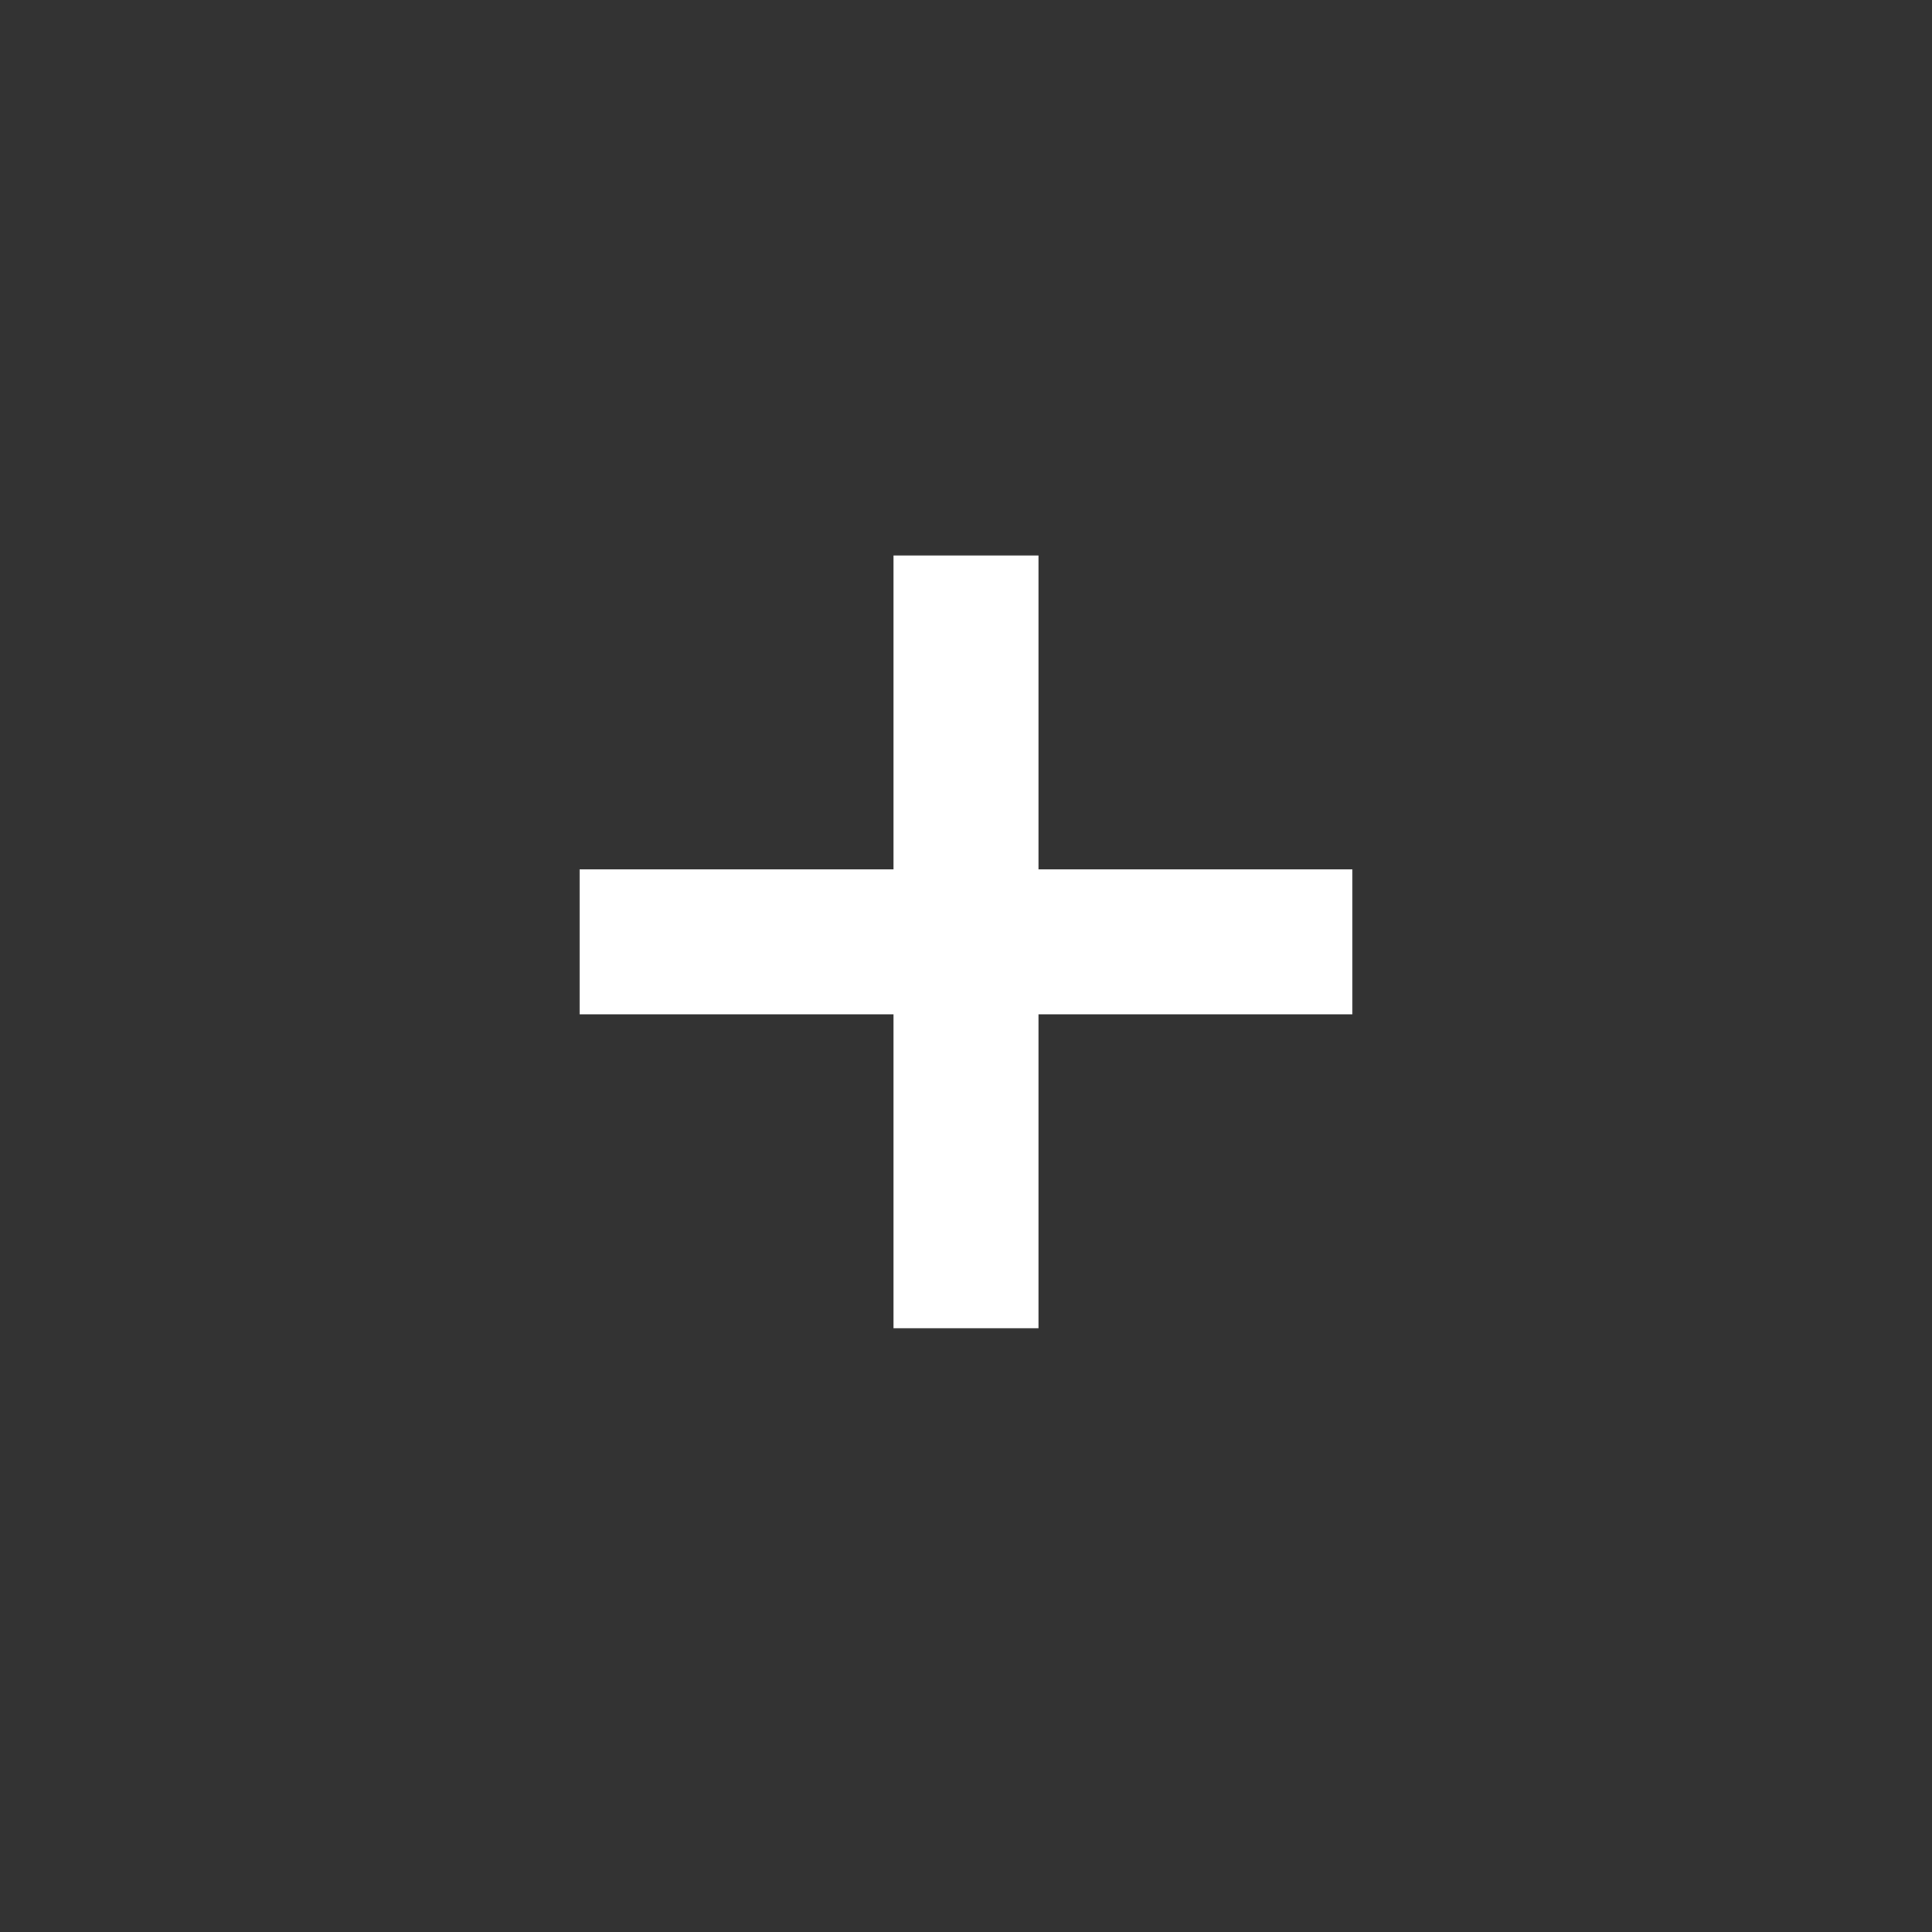 <svg width="16" height="16" viewBox="0 0 16 16" fill="none" xmlns="http://www.w3.org/2000/svg">
<rect x="0" y="0" width="16" height="16" fill="#333333" stroke="none"/>
<path fill-rule="evenodd" clip-rule="evenodd" d="M11.2 8.4H4.8V7.2H11.2V8.4Z" fill="white"/>
<path fill-rule="evenodd" clip-rule="evenodd" d="M7.4 11L7.4 4.6L8.6 4.6L8.6 11L7.4 11Z" fill="white"/>
</svg>